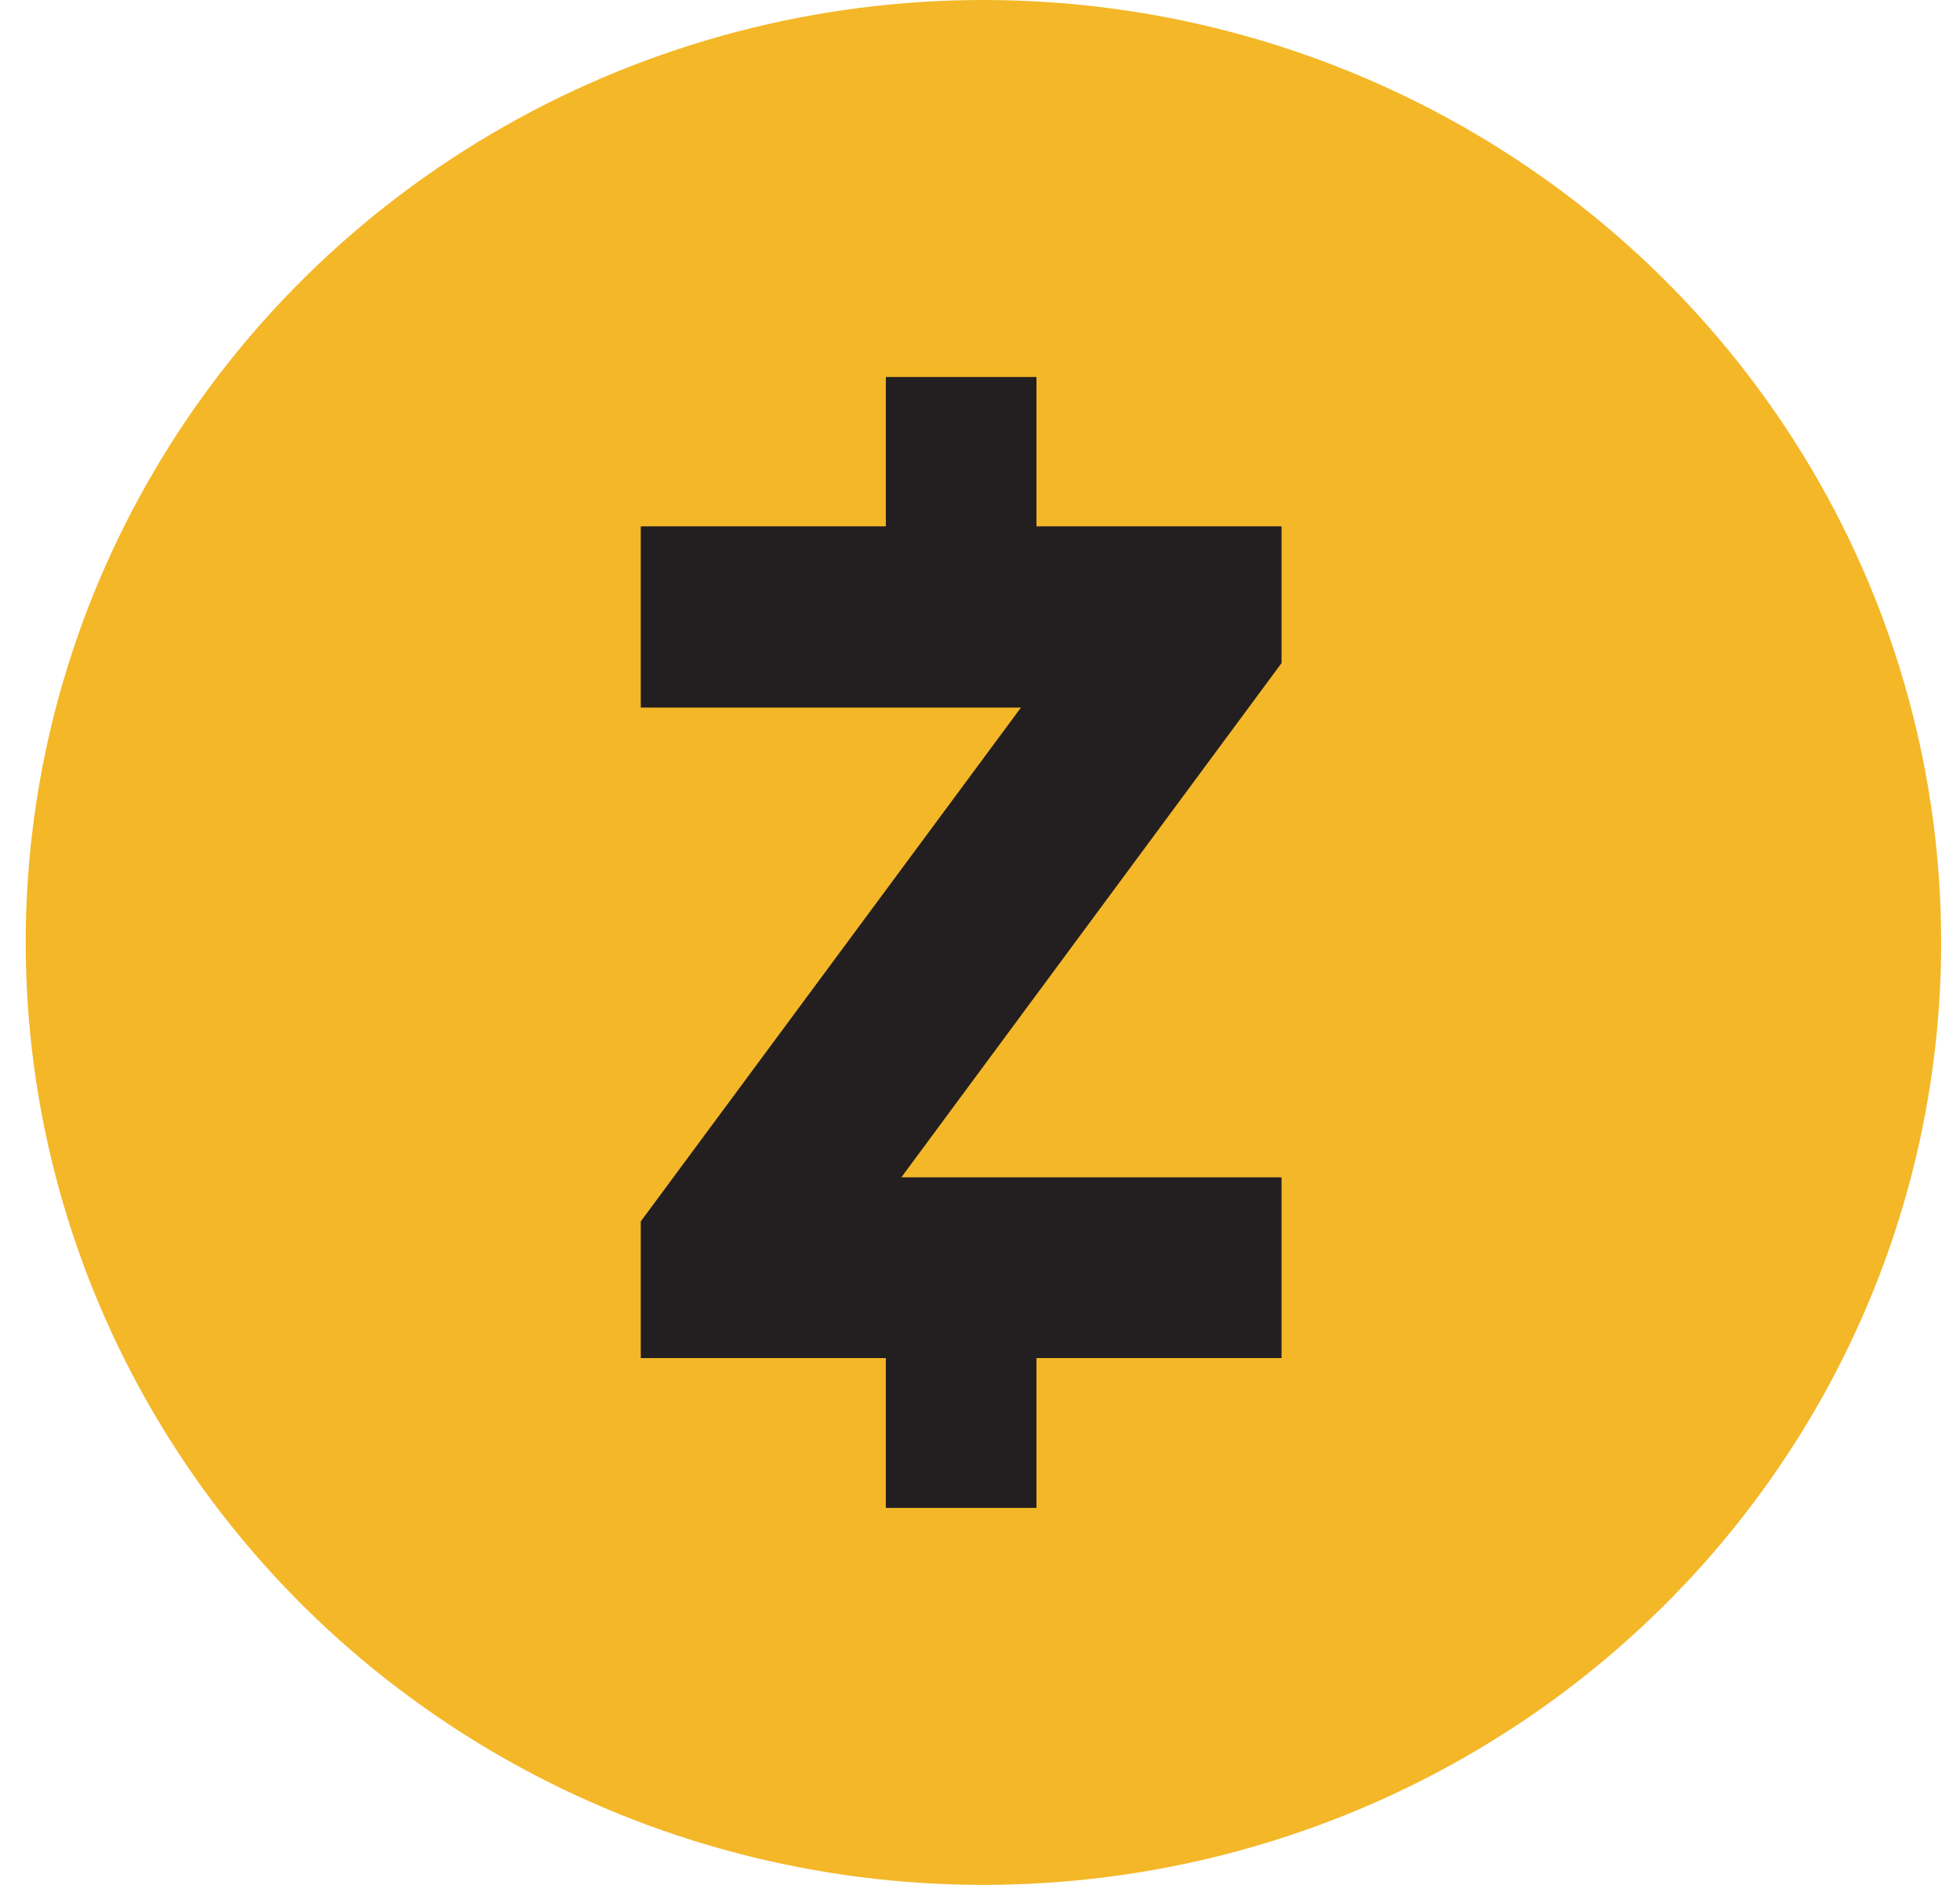 <svg width="52" height="50" viewBox="0 0 52 50" fill="none" xmlns="http://www.w3.org/2000/svg">
<ellipse cx="26.091" cy="25" rx="25.409" ry="25" fill="#F4B728"/>
<path d="M17 32.4V36.026H23.502V40H27.498V36.026H34V31.23H23.914L34 17.59V13.963H27.498V10H23.502V13.963H17V18.77H27.086L17 32.4Z" fill="#231F20"/>
</svg>
